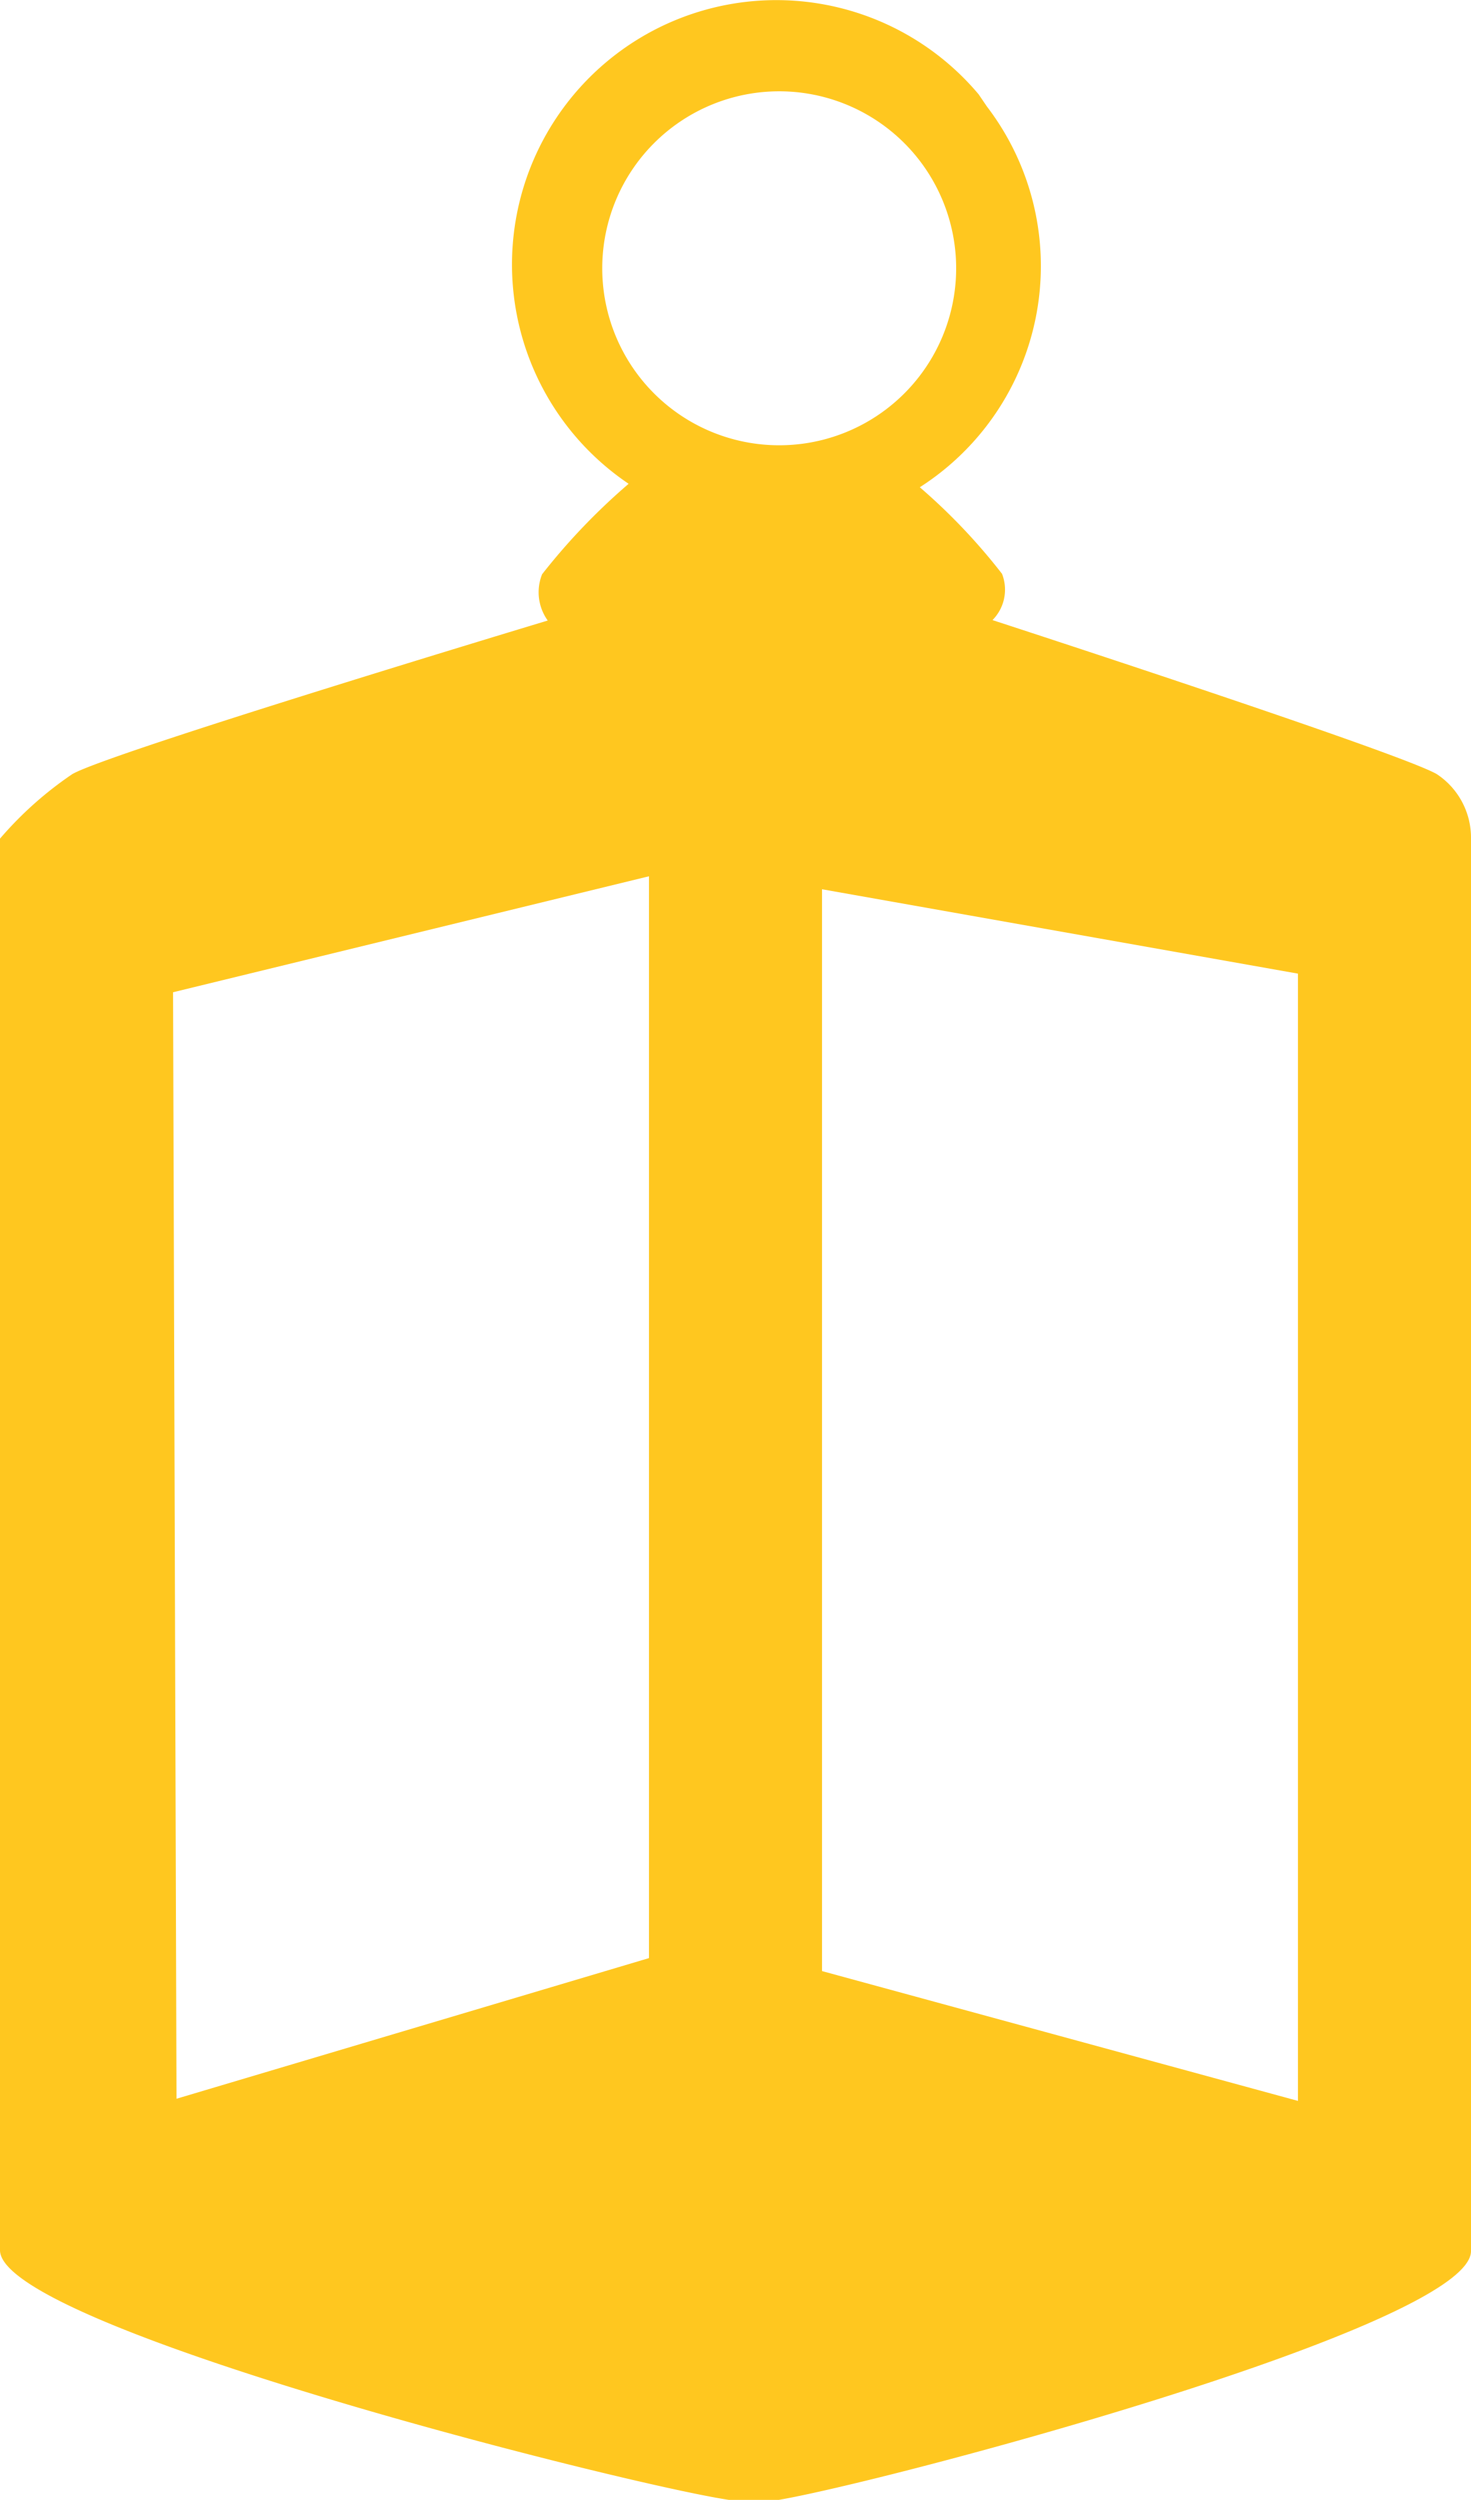 <svg xmlns="http://www.w3.org/2000/svg" viewBox="0 0 34 57.77"><defs><style>.cls-1{fill:#ffc71f;}</style></defs><title>자산 1</title><g id="레이어_2" data-name="레이어 2"><g id="iconsimages"><path class="cls-1" d="M22.62,2.18a6.11,6.11,0,1,0-8.09,9,14.74,14.74,0,0,0-2,2.09,1.12,1.12,0,0,0,.13,1.07S2.5,17.4,1.67,17.89A8.4,8.4,0,0,0,0,19.38V52c0,1.86,16,5.8,17.13,5.8a4.89,4.89,0,0,0,.49,0h.19c2-.27,16.19-4,16.19-5.78V19.38a1.76,1.76,0,0,0-.79-1.49c-.83-.49-10.27-3.56-10.27-3.56a1,1,0,0,0,.22-1.07,13.84,13.84,0,0,0-1.9-2,6.07,6.07,0,0,0,1.55-8.8M15,45.25,4.08,48.5,4,22.93l11-2.68ZM30,22.5V48.55l-11-3v-25ZM18,10.29A4.09,4.09,0,1,1,22.1,6.21,4.09,4.09,0,0,1,18,10.29Z"/></g></g></svg>